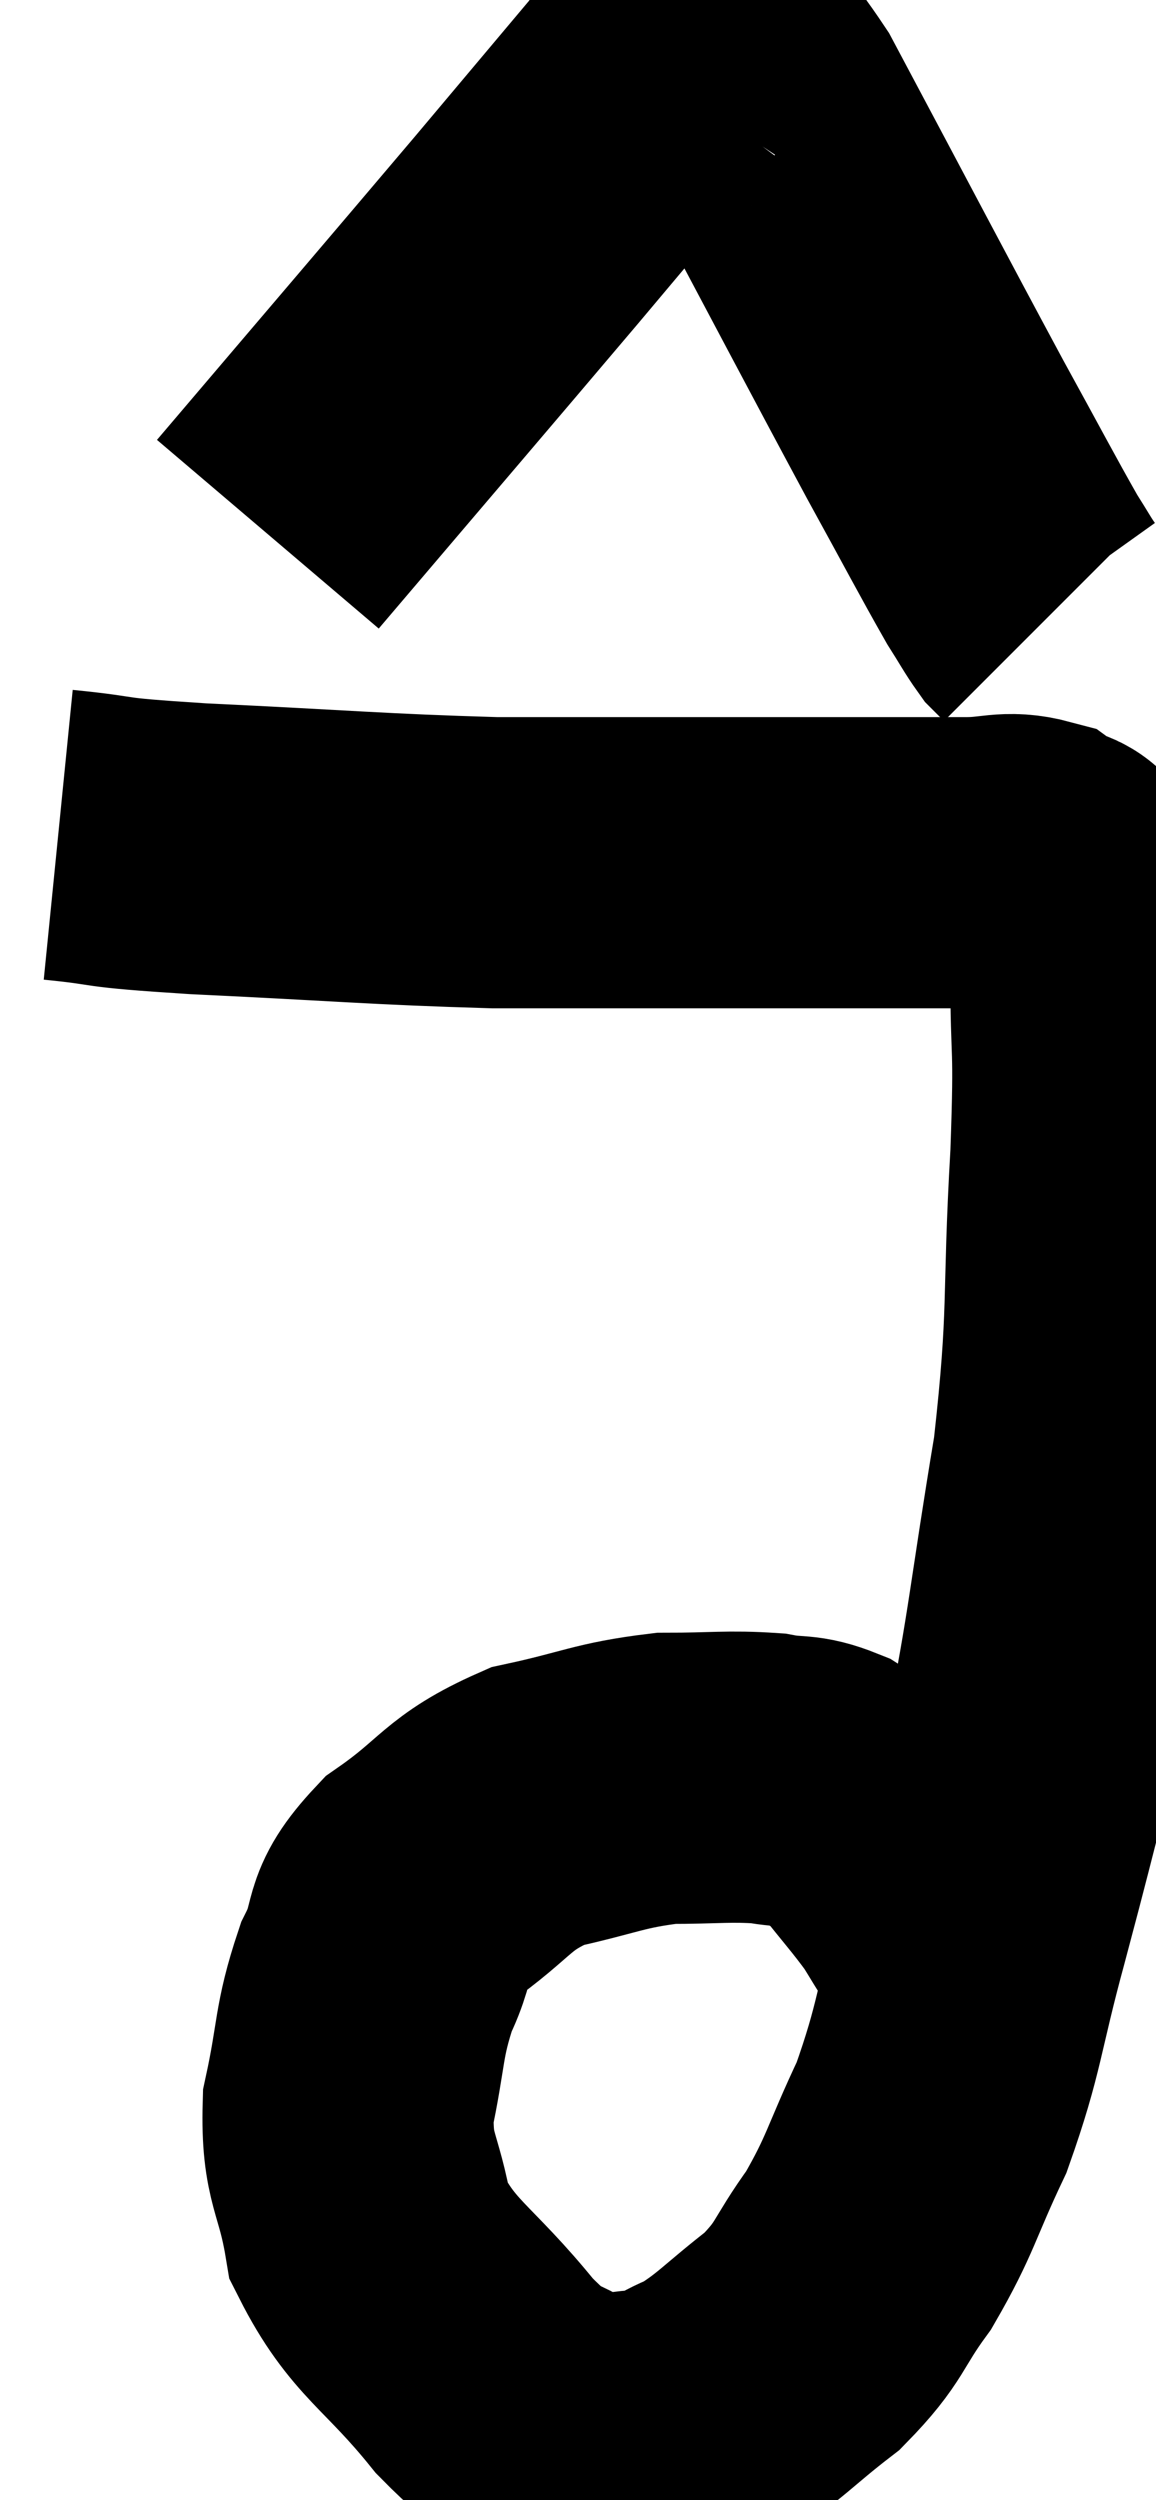 <svg xmlns="http://www.w3.org/2000/svg" viewBox="13.1 2.108 19.853 42.925" width="19.853" height="42.925"><path d="M 14.1 16.44 C 15.3 16.56, 14.625 16.56, 16.5 16.68 C 19.05 16.8, 19.545 16.86, 21.6 16.92 C 23.16 16.92, 23.13 16.92, 24.72 16.92 C 26.34 16.92, 26.715 16.92, 27.96 16.92 C 28.83 16.92, 28.98 16.92, 29.7 16.92 C 30.27 16.92, 30.39 16.8, 30.84 16.92 C 31.17 17.16, 31.23 16.935, 31.5 17.4 C 31.71 18.09, 31.815 17.64, 31.92 18.78 C 31.92 20.37, 31.995 19.875, 31.92 21.96 C 31.77 24.54, 31.905 24.57, 31.62 27.12 C 31.2 29.64, 31.185 30.15, 30.78 32.16 C 30.39 33.66, 30.42 33.585, 30 35.16 C 29.55 36.81, 29.595 37.065, 29.1 38.46 C 28.56 39.6, 28.575 39.78, 28.02 40.74 C 27.45 41.52, 27.555 41.61, 26.88 42.3 C 26.1 42.9, 25.98 43.095, 25.32 43.5 C 24.78 43.71, 24.855 43.815, 24.24 43.92 C 23.55 43.92, 23.565 44.175, 22.86 43.92 C 22.14 43.41, 22.275 43.77, 21.42 42.9 C 20.43 41.67, 20.025 41.595, 19.44 40.44 C 19.26 39.36, 19.05 39.375, 19.08 38.28 C 19.32 37.17, 19.245 37.005, 19.56 36.06 C 19.95 35.28, 19.65 35.235, 20.34 34.5 C 21.33 33.81, 21.27 33.585, 22.32 33.12 C 23.43 32.88, 23.55 32.76, 24.54 32.64 C 25.41 32.64, 25.605 32.595, 26.28 32.64 C 26.76 32.73, 26.79 32.64, 27.24 32.82 C 27.66 33.09, 27.645 32.94, 28.08 33.36 C 28.53 33.93, 28.65 34.05, 28.98 34.5 C 29.19 34.83, 29.22 34.905, 29.4 35.16 C 29.55 35.34, 29.595 35.385, 29.7 35.52 C 29.76 35.61, 29.745 35.625, 29.82 35.7 C 29.91 35.76, 29.955 35.79, 30 35.82 L 30 35.82" fill="none" stroke="black" stroke-width="5"></path><path d="M 17.7 11.28 C 19.92 8.67, 20.475 8.025, 22.14 6.06 C 23.25 4.74, 23.805 4.08, 24.36 3.42 C 24.36 3.42, 24.33 3.465, 24.36 3.42 C 24.42 3.33, 24.33 3.3, 24.48 3.24 C 24.72 3.21, 24.525 3, 24.96 3.18 C 25.59 3.57, 25.17 2.385, 26.22 3.96 C 27.69 6.72, 28.095 7.5, 29.16 9.48 C 29.82 10.68, 30.045 11.115, 30.48 11.88 C 30.69 12.21, 30.75 12.33, 30.9 12.54 L 31.08 12.72" fill="none" stroke="black" stroke-width="5"></path></svg>